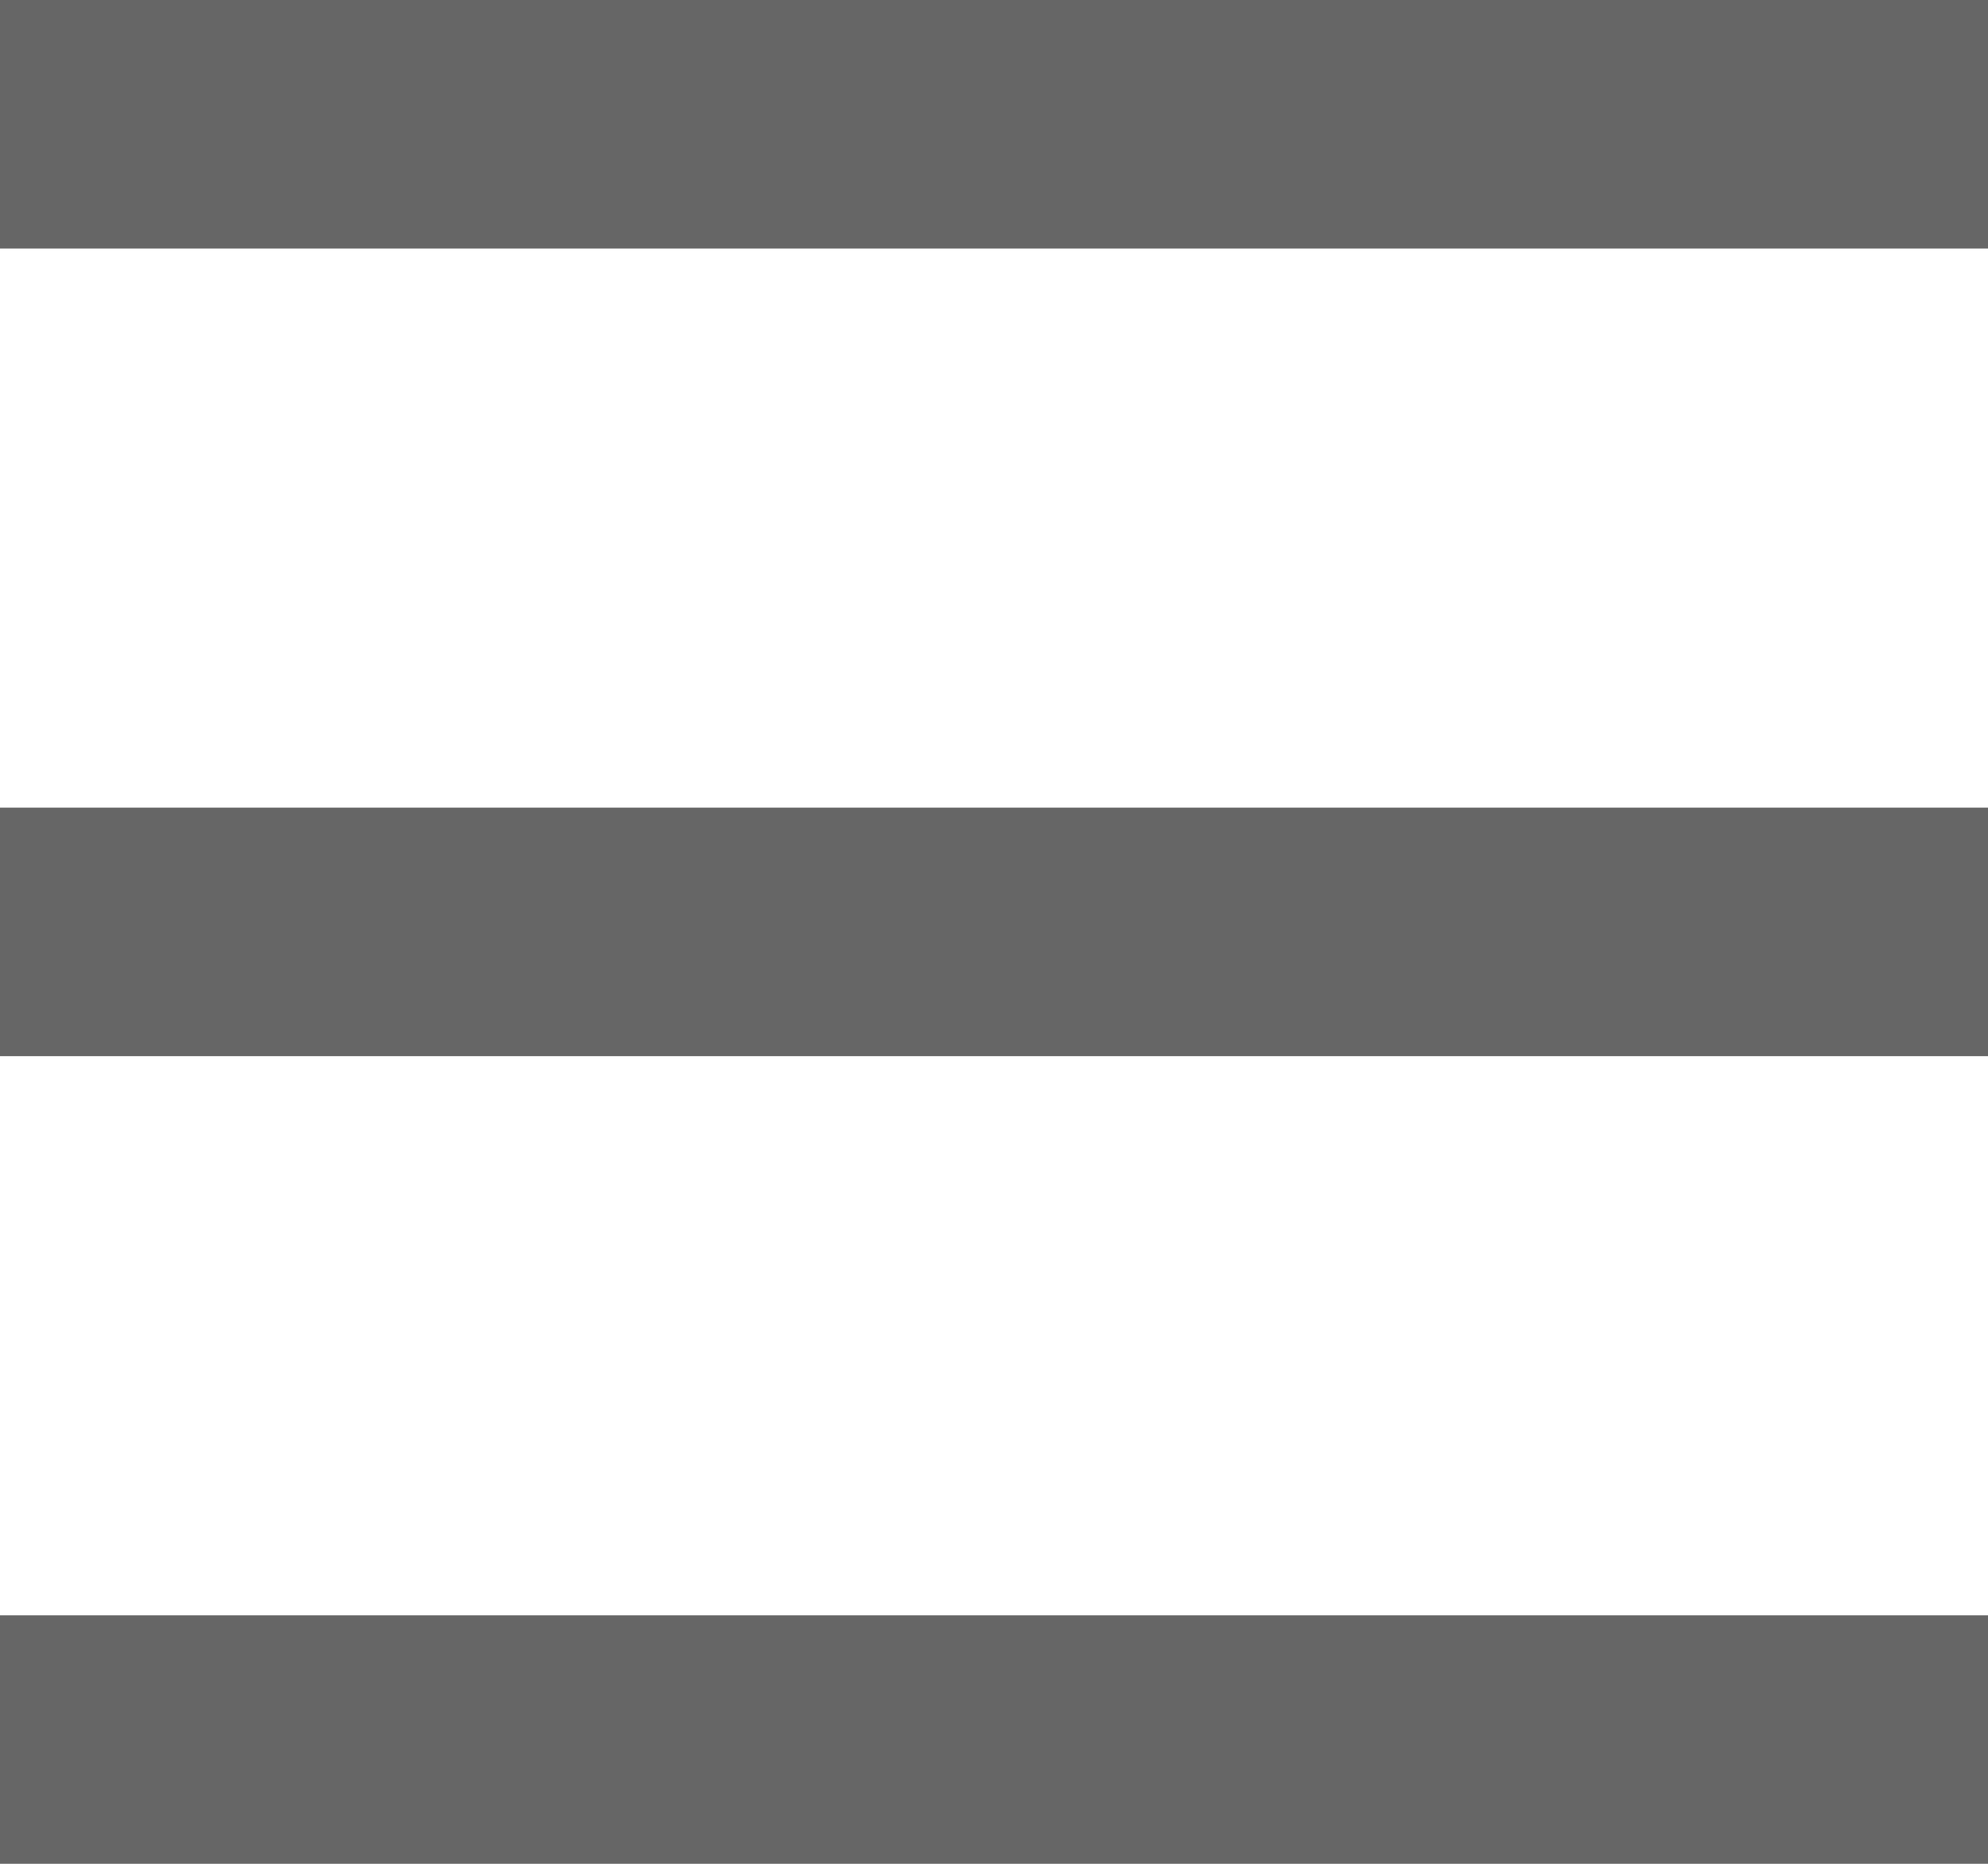 <svg xmlns="http://www.w3.org/2000/svg" width="32" height="30" viewBox="0 0 32 30">
  <path id="합치기_1" data-name="합치기 1" d="M0,29V25H32v4ZM0,16V12H32v4ZM0,3V-1H32V3Z" transform="translate(0 1)" fill="#666"/>
</svg>
